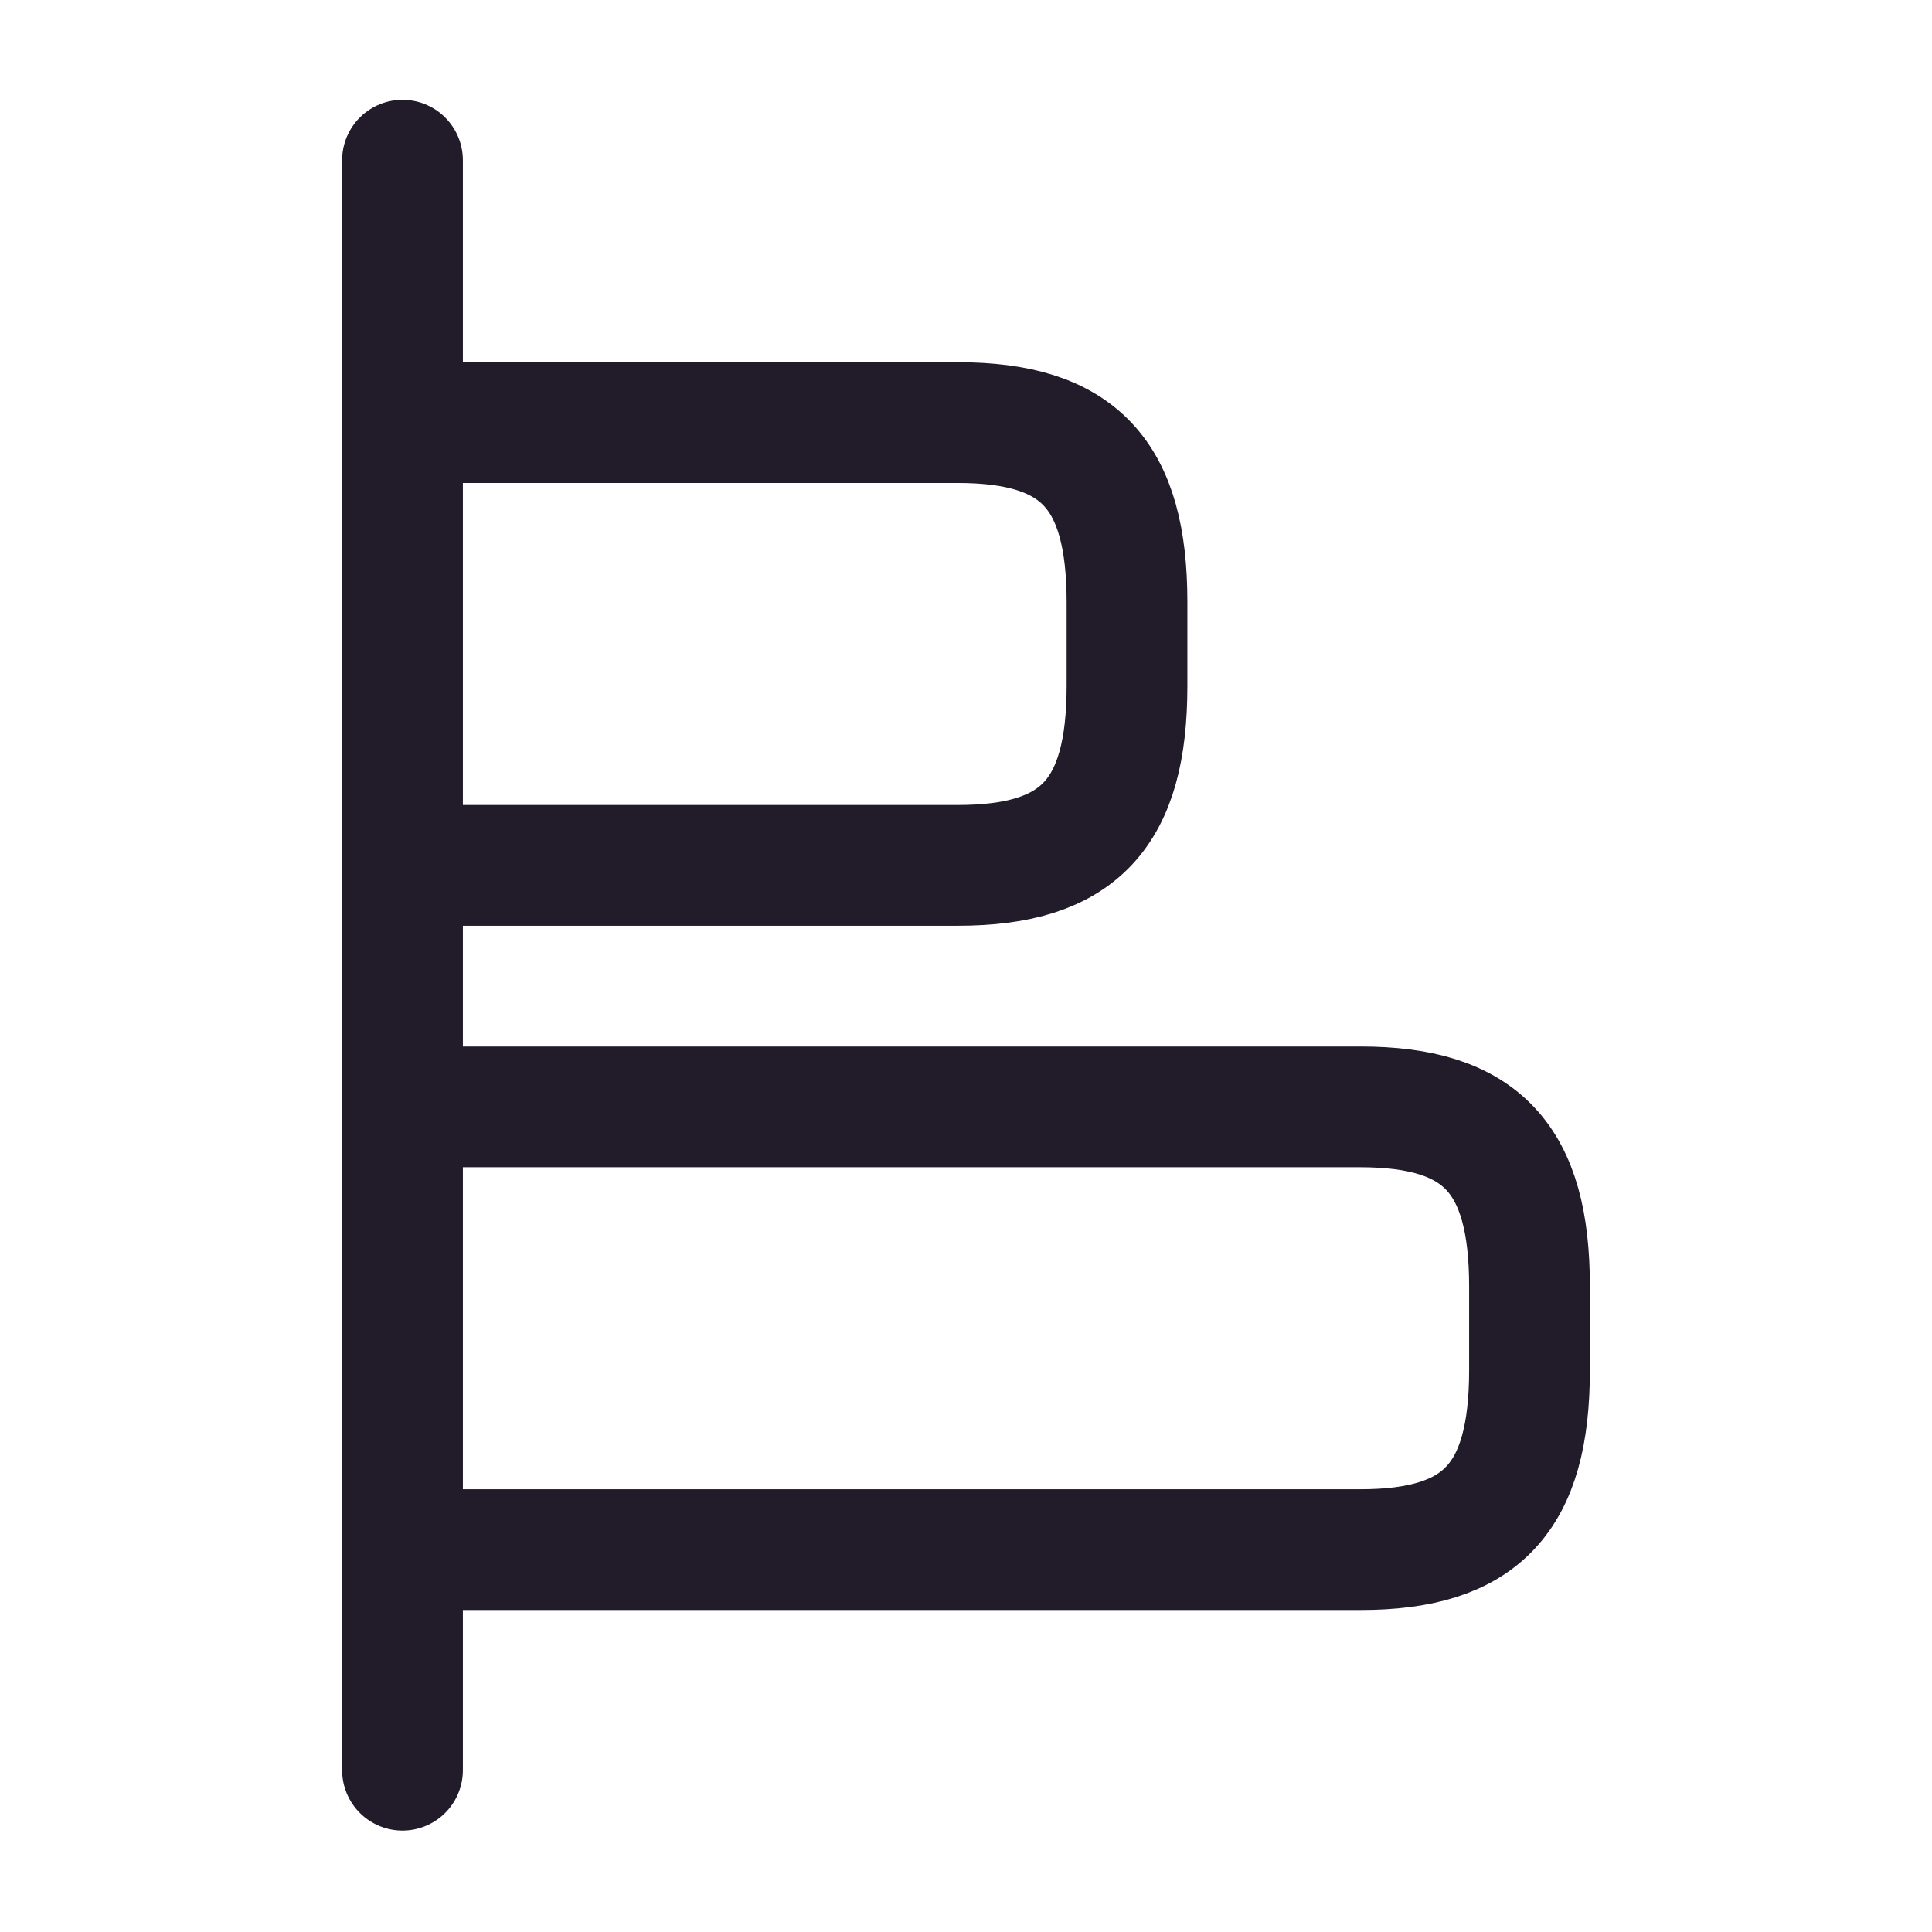 <svg width="24" height="24" viewBox="0 0 24 24" fill="none" xmlns="http://www.w3.org/2000/svg">
<path d="M5.1 19.25H16.9C18.4 19.25 19 18.61 19 17.02V15.98C19 14.39 18.4 13.75 16.9 13.75H5.1" stroke="#211B2A" stroke-width="1.5" stroke-linecap="round" stroke-linejoin="round"/>
<path d="M5.1 5.25H11.9C13.4 5.25 14 5.89 14 7.48V8.52C14 10.11 13.4 10.75 11.9 10.75H5.1" stroke="#211B2A" stroke-width="1.5" stroke-linecap="round" stroke-linejoin="round"/>
<path d="M5 1.99V21.99" stroke="#211B2A" stroke-width="1.5" stroke-linecap="round" stroke-linejoin="round"/>
</svg>
